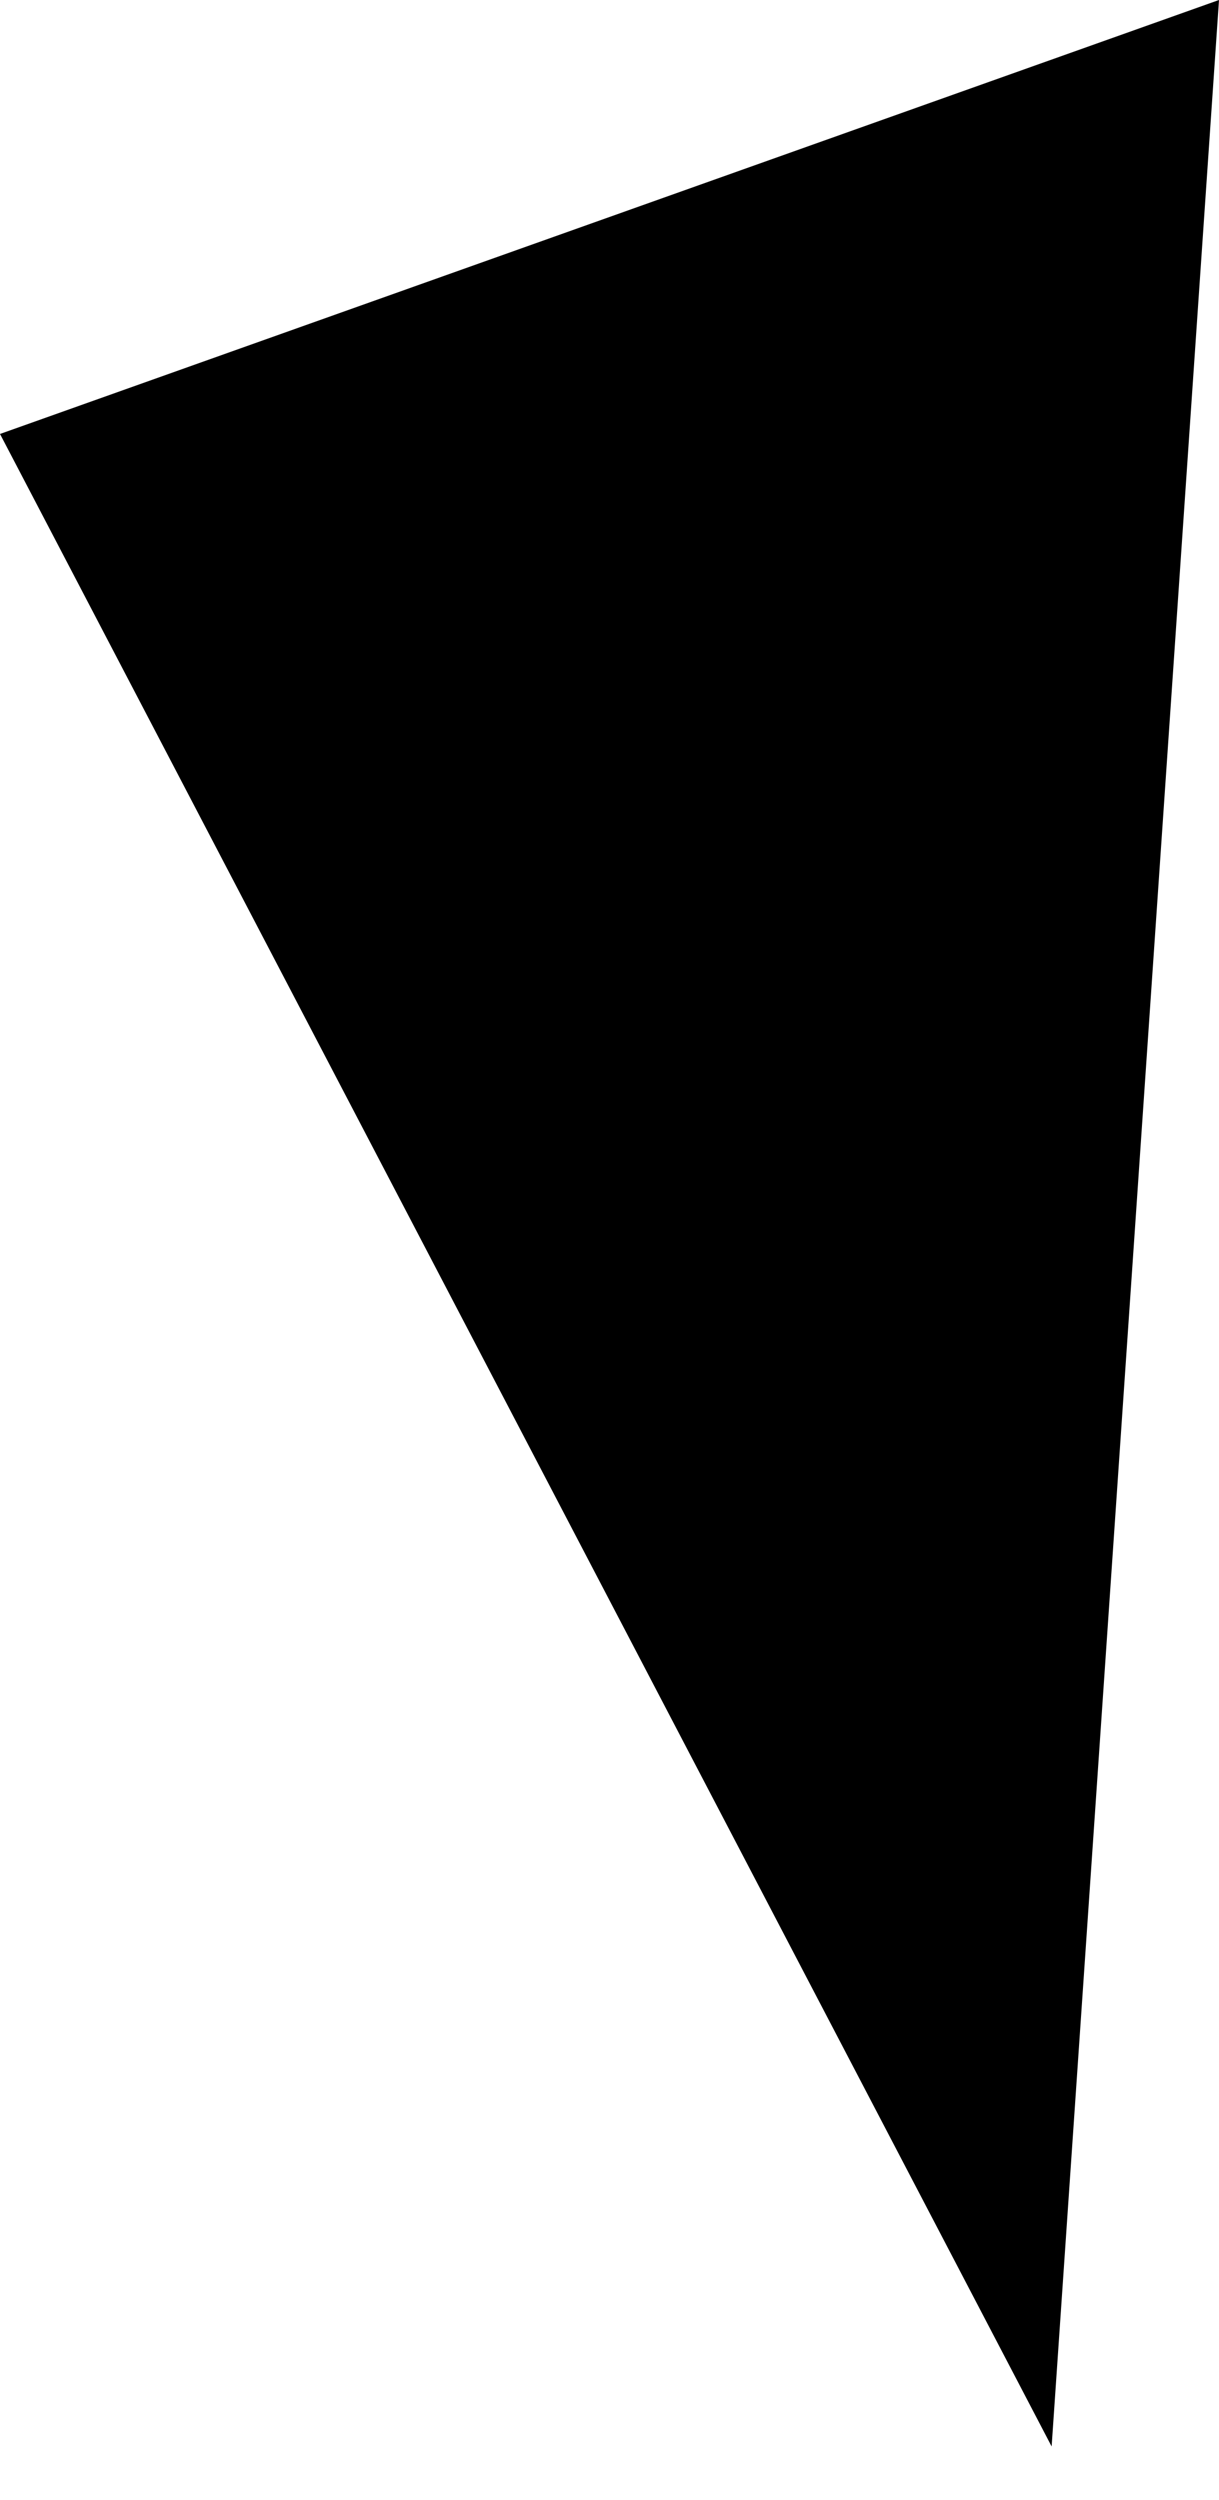 <svg width="20" height="41" viewBox="0 0 20 41" fill="none" xmlns="http://www.w3.org/2000/svg">
<path opacity="0.46" d="M20 -5.13778e-05L17.254 40.122L3.64825e-05 7.117L20 -5.13778e-05Z" fill="#1E5EFF" style="fill:#1E5EFF;fill:color(display-p3 0.119 0.369 1);fill-opacity:1;"/>
</svg>

